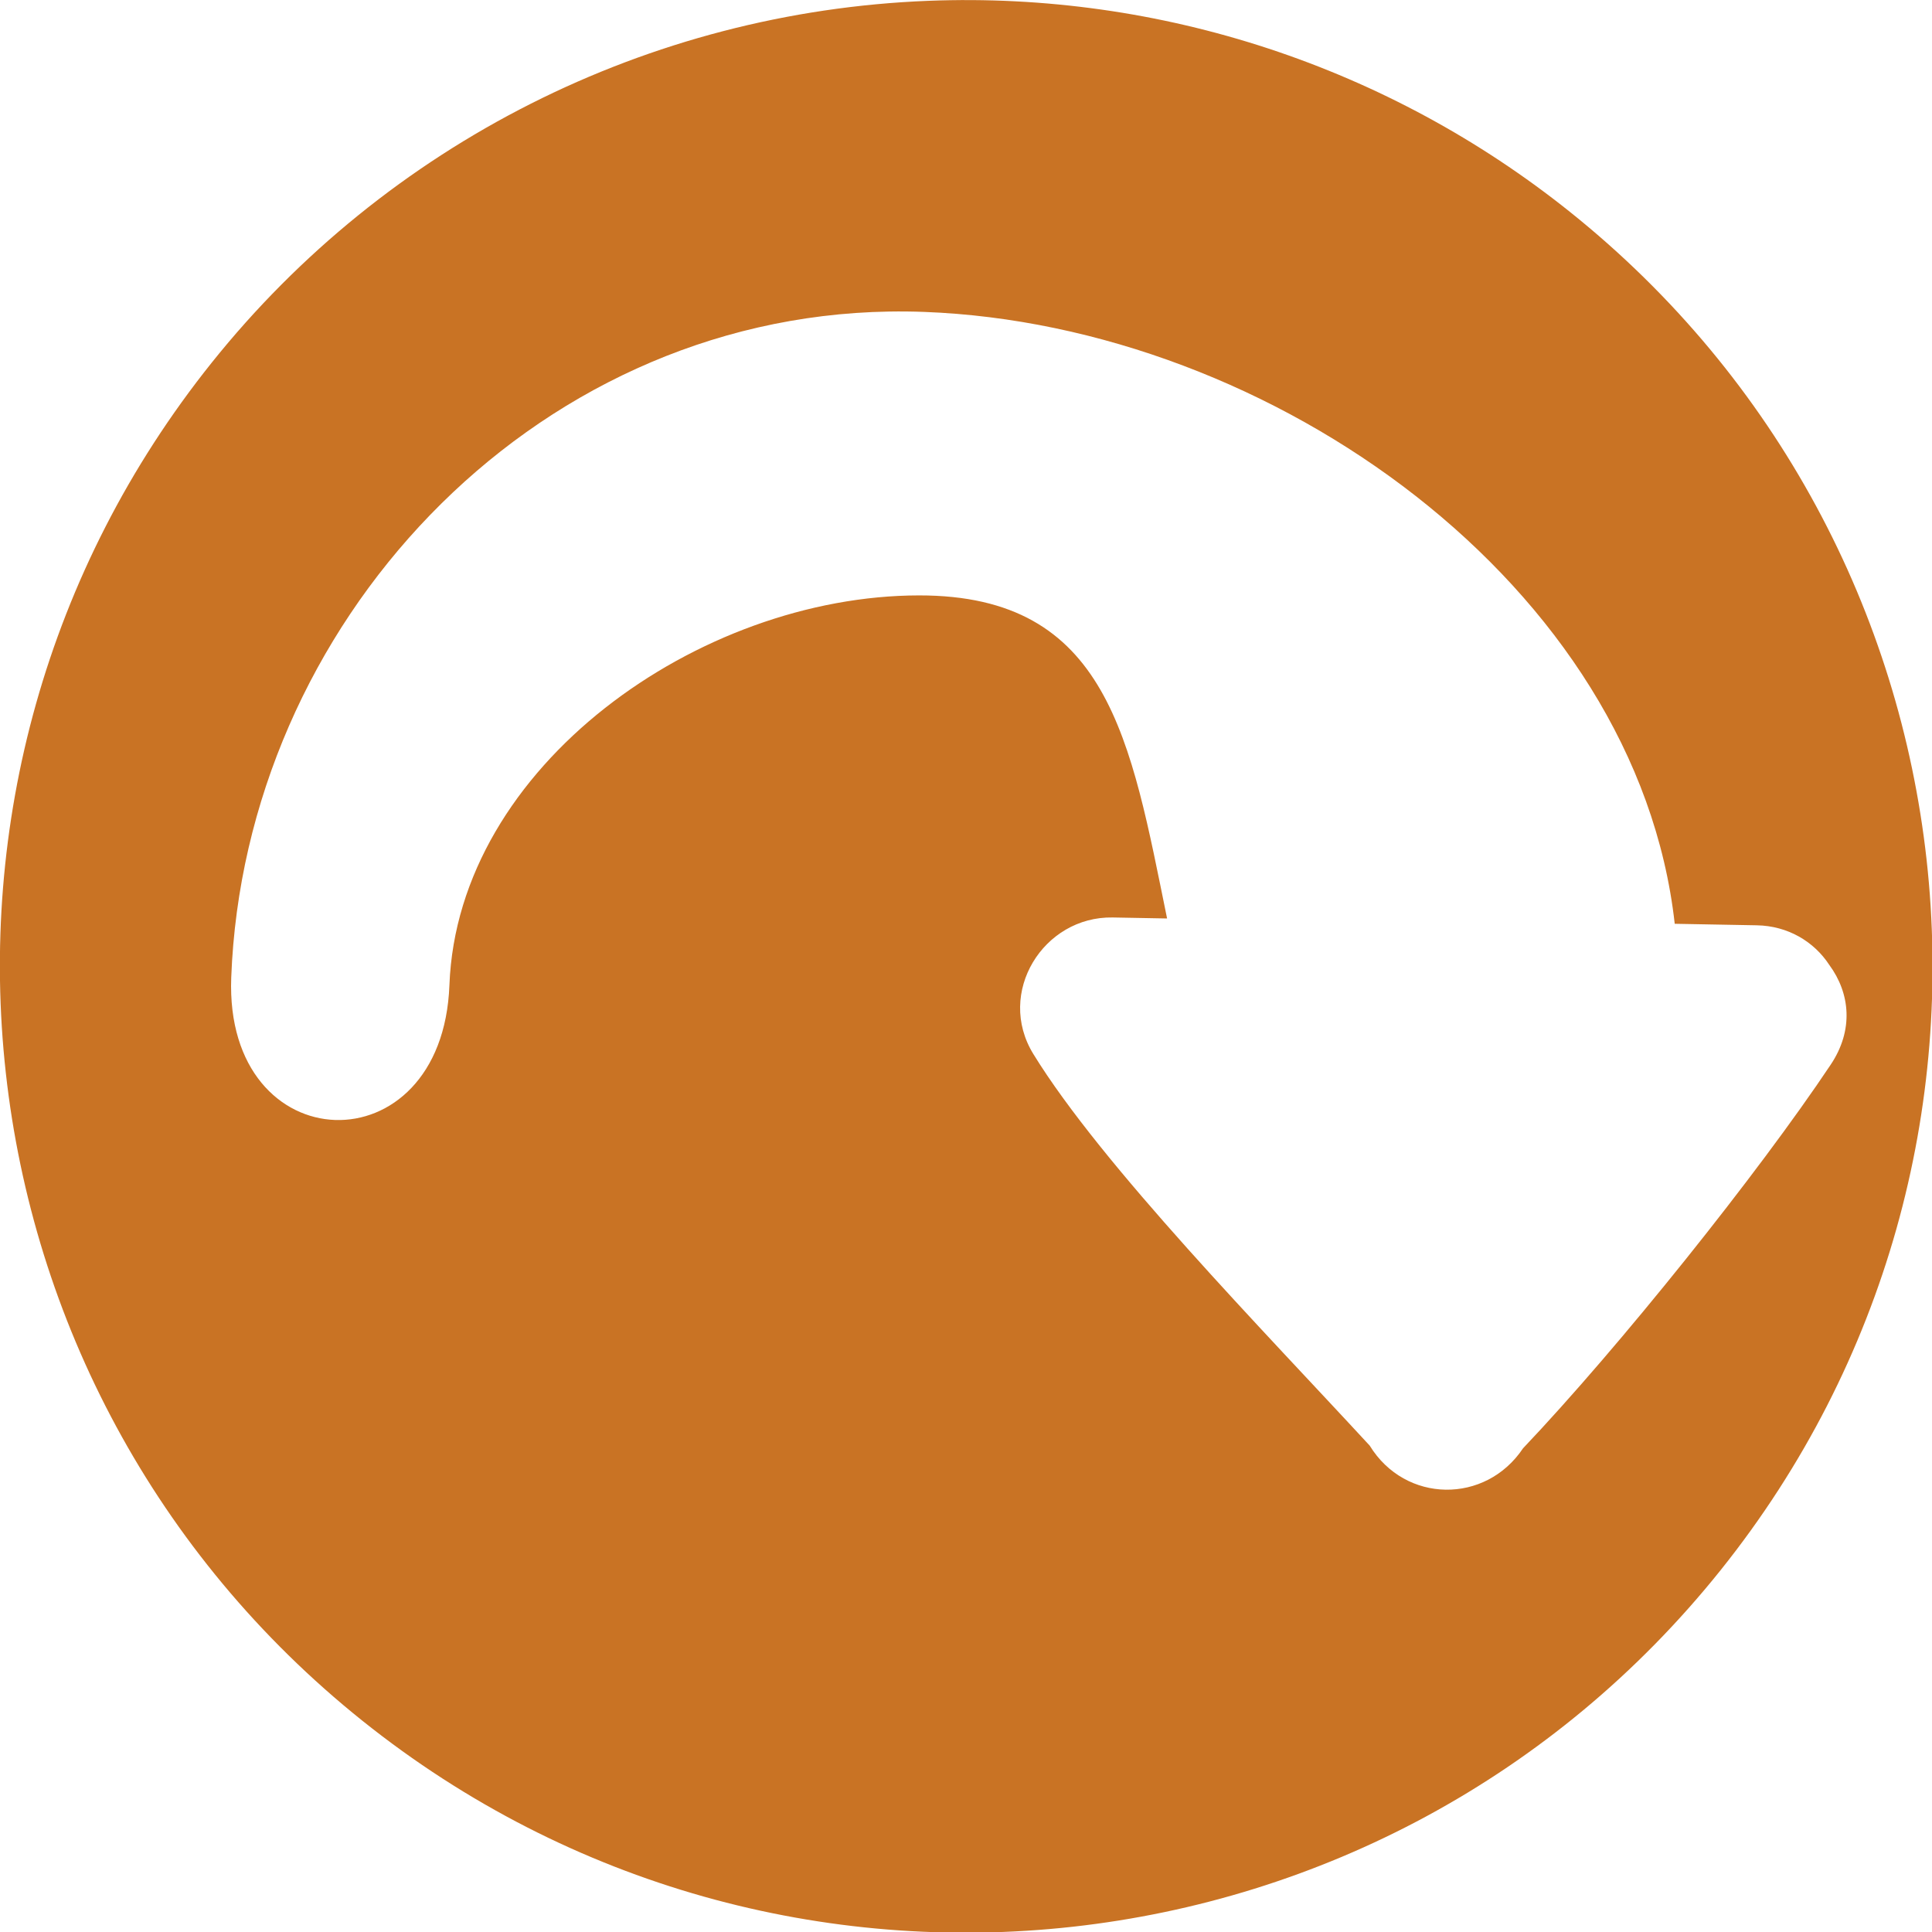 <?xml version="1.0" encoding="UTF-8" standalone="no"?>
<svg
   version="1.1"
   id="Layer_1"
   x="0px"
   y="0px"
   viewBox="0 0 473.654 473.654"
   style="enable-background:new 0 0 473.654 473.654;"
   xml:space="preserve"
   sodipodi:docname="override2.svg"
   inkscape:version="1.2.2 (b0a8486541, 2022-12-01)"
   xmlns:inkscape="http://www.inkscape.org/namespaces/inkscape"
   xmlns:sodipodi="http://sodipodi.sourceforge.net/DTD/sodipodi-0.dtd"
   xmlns="http://www.w3.org/2000/svg"
   xmlns:svg="http://www.w3.org/2000/svg"
   xmlns:rdf="http://www.w3.org/1999/02/22-rdf-syntax-ns#"
   xmlns:cc="http://creativecommons.org/ns#"
   xmlns:dc="http://purl.org/dc/elements/1.1/"><defs
   id="defs39"><inkscape:path-effect
     effect="offset"
     id="path-effect16582"
     is_visible="true"
     lpeversion="1.2"
     linejoin_type="miter"
     unit="mm"
     offset="4"
     miter_limit="4"
     attempt_force_join="false"
     update_on_knot_move="true" /></defs><sodipodi:namedview
   pagecolor="#ffffff"
   bordercolor="#666666"
   borderopacity="1"
   objecttolerance="10"
   gridtolerance="10"
   guidetolerance="10"
   inkscape:pageopacity="0"
   inkscape:pageshadow="2"
   inkscape:window-width="1920"
   inkscape:window-height="1026"
   id="namedview37"
   showgrid="false"
   inkscape:zoom="1.2719305"
   inkscape:cx="185.93783"
   inkscape:cy="261.02055"
   inkscape:window-x="0"
   inkscape:window-y="0"
   inkscape:window-maximized="1"
   inkscape:current-layer="Layer_1"
   inkscape:showpageshadow="2"
   inkscape:pagecheckerboard="0"
   inkscape:deskcolor="#d1d1d1" />
<path
   id="circle2"
   style="fill:#c97324;fill-opacity:1"
   d="m 142.024,-177.79 c -44.983,51.914 -110.291,81.739 -178.983,81.739 -130.796,-1.81e-4 -236.827,-106.032 -236.827,-236.828 1.8e-4,-130.796 106.032,-236.827 236.828,-236.827 130.796,1.8e-4 236.827,106.032 236.827,236.828 -1.7e-4,56.971 -20.537,112.032 -57.845,155.088 z m -65.469,-40.08 c 1.815,-2.192 3.582,-4.447 5.298,-6.765 50.791,-68.623 56.687,-178.355 -2.165,-237.308 4.094,-5.313 8.188,-10.627 12.281,-15.94 4.642,-6.025 5.649,-13.427 3.517,-19.936 -2.246,-8.373 -8.731,-14.67 -18.853,-15.543 -31.958,-2.77 -86.369,-2.772 -120.554,0.124 -16.443,-1.418 -28.594,14.085 -22.961,29.747 5.765,37.913 12.591,94.125 23.421,124.319 5.947,16.602 27.908,19.219 38.295,5.738 2.711,-3.518 5.421,-7.035 8.131,-10.553 28.561,34.312 52.913,60.669 23.837,96.939 -33.662,41.99 -103.235,62.206 -146.492,30.188 -36.436,-26.98 -68.411,15.936 -31.959,42.914 69.382,51.359 171.941,44.02 228.203,-23.923 z"
   transform="matrix(0.625,-0.781,-0.781,-0.625,0,0)"
   sodipodi:nodetypes="ccccscsccscccccsccccs" />

<g
   id="g6"
   transform="matrix(-0.259,-0.966,-0.966,0.259,526.88,404.289)">
</g>
<g
   id="g8"
   transform="matrix(-0.259,-0.966,-0.966,0.259,526.88,404.289)">
</g>
<g
   id="g10"
   transform="matrix(-0.259,-0.966,-0.966,0.259,526.88,404.289)">
</g>
<g
   id="g12"
   transform="matrix(-0.259,-0.966,-0.966,0.259,526.88,404.289)">
</g>
<g
   id="g14"
   transform="matrix(-0.259,-0.966,-0.966,0.259,526.88,404.289)">
</g>
<g
   id="g16"
   transform="matrix(-0.259,-0.966,-0.966,0.259,526.88,404.289)">
</g>
<g
   id="g18"
   transform="matrix(-0.259,-0.966,-0.966,0.259,526.88,404.289)">
</g>
<g
   id="g20"
   transform="matrix(-0.259,-0.966,-0.966,0.259,526.88,404.289)">
</g>
<g
   id="g22"
   transform="matrix(-0.259,-0.966,-0.966,0.259,526.88,404.289)">
</g>
<g
   id="g24"
   transform="matrix(-0.259,-0.966,-0.966,0.259,526.88,404.289)">
</g>
<g
   id="g26"
   transform="matrix(-0.259,-0.966,-0.966,0.259,526.88,404.289)">
</g>
<g
   id="g28"
   transform="matrix(-0.259,-0.966,-0.966,0.259,526.88,404.289)">
</g>
<g
   id="g30"
   transform="matrix(-0.259,-0.966,-0.966,0.259,526.88,404.289)">
</g>
<g
   id="g32"
   transform="matrix(-0.259,-0.966,-0.966,0.259,526.88,404.289)">
</g>
<g
   id="g34"
   transform="matrix(-0.259,-0.966,-0.966,0.259,526.88,404.289)">
</g>
</svg>
